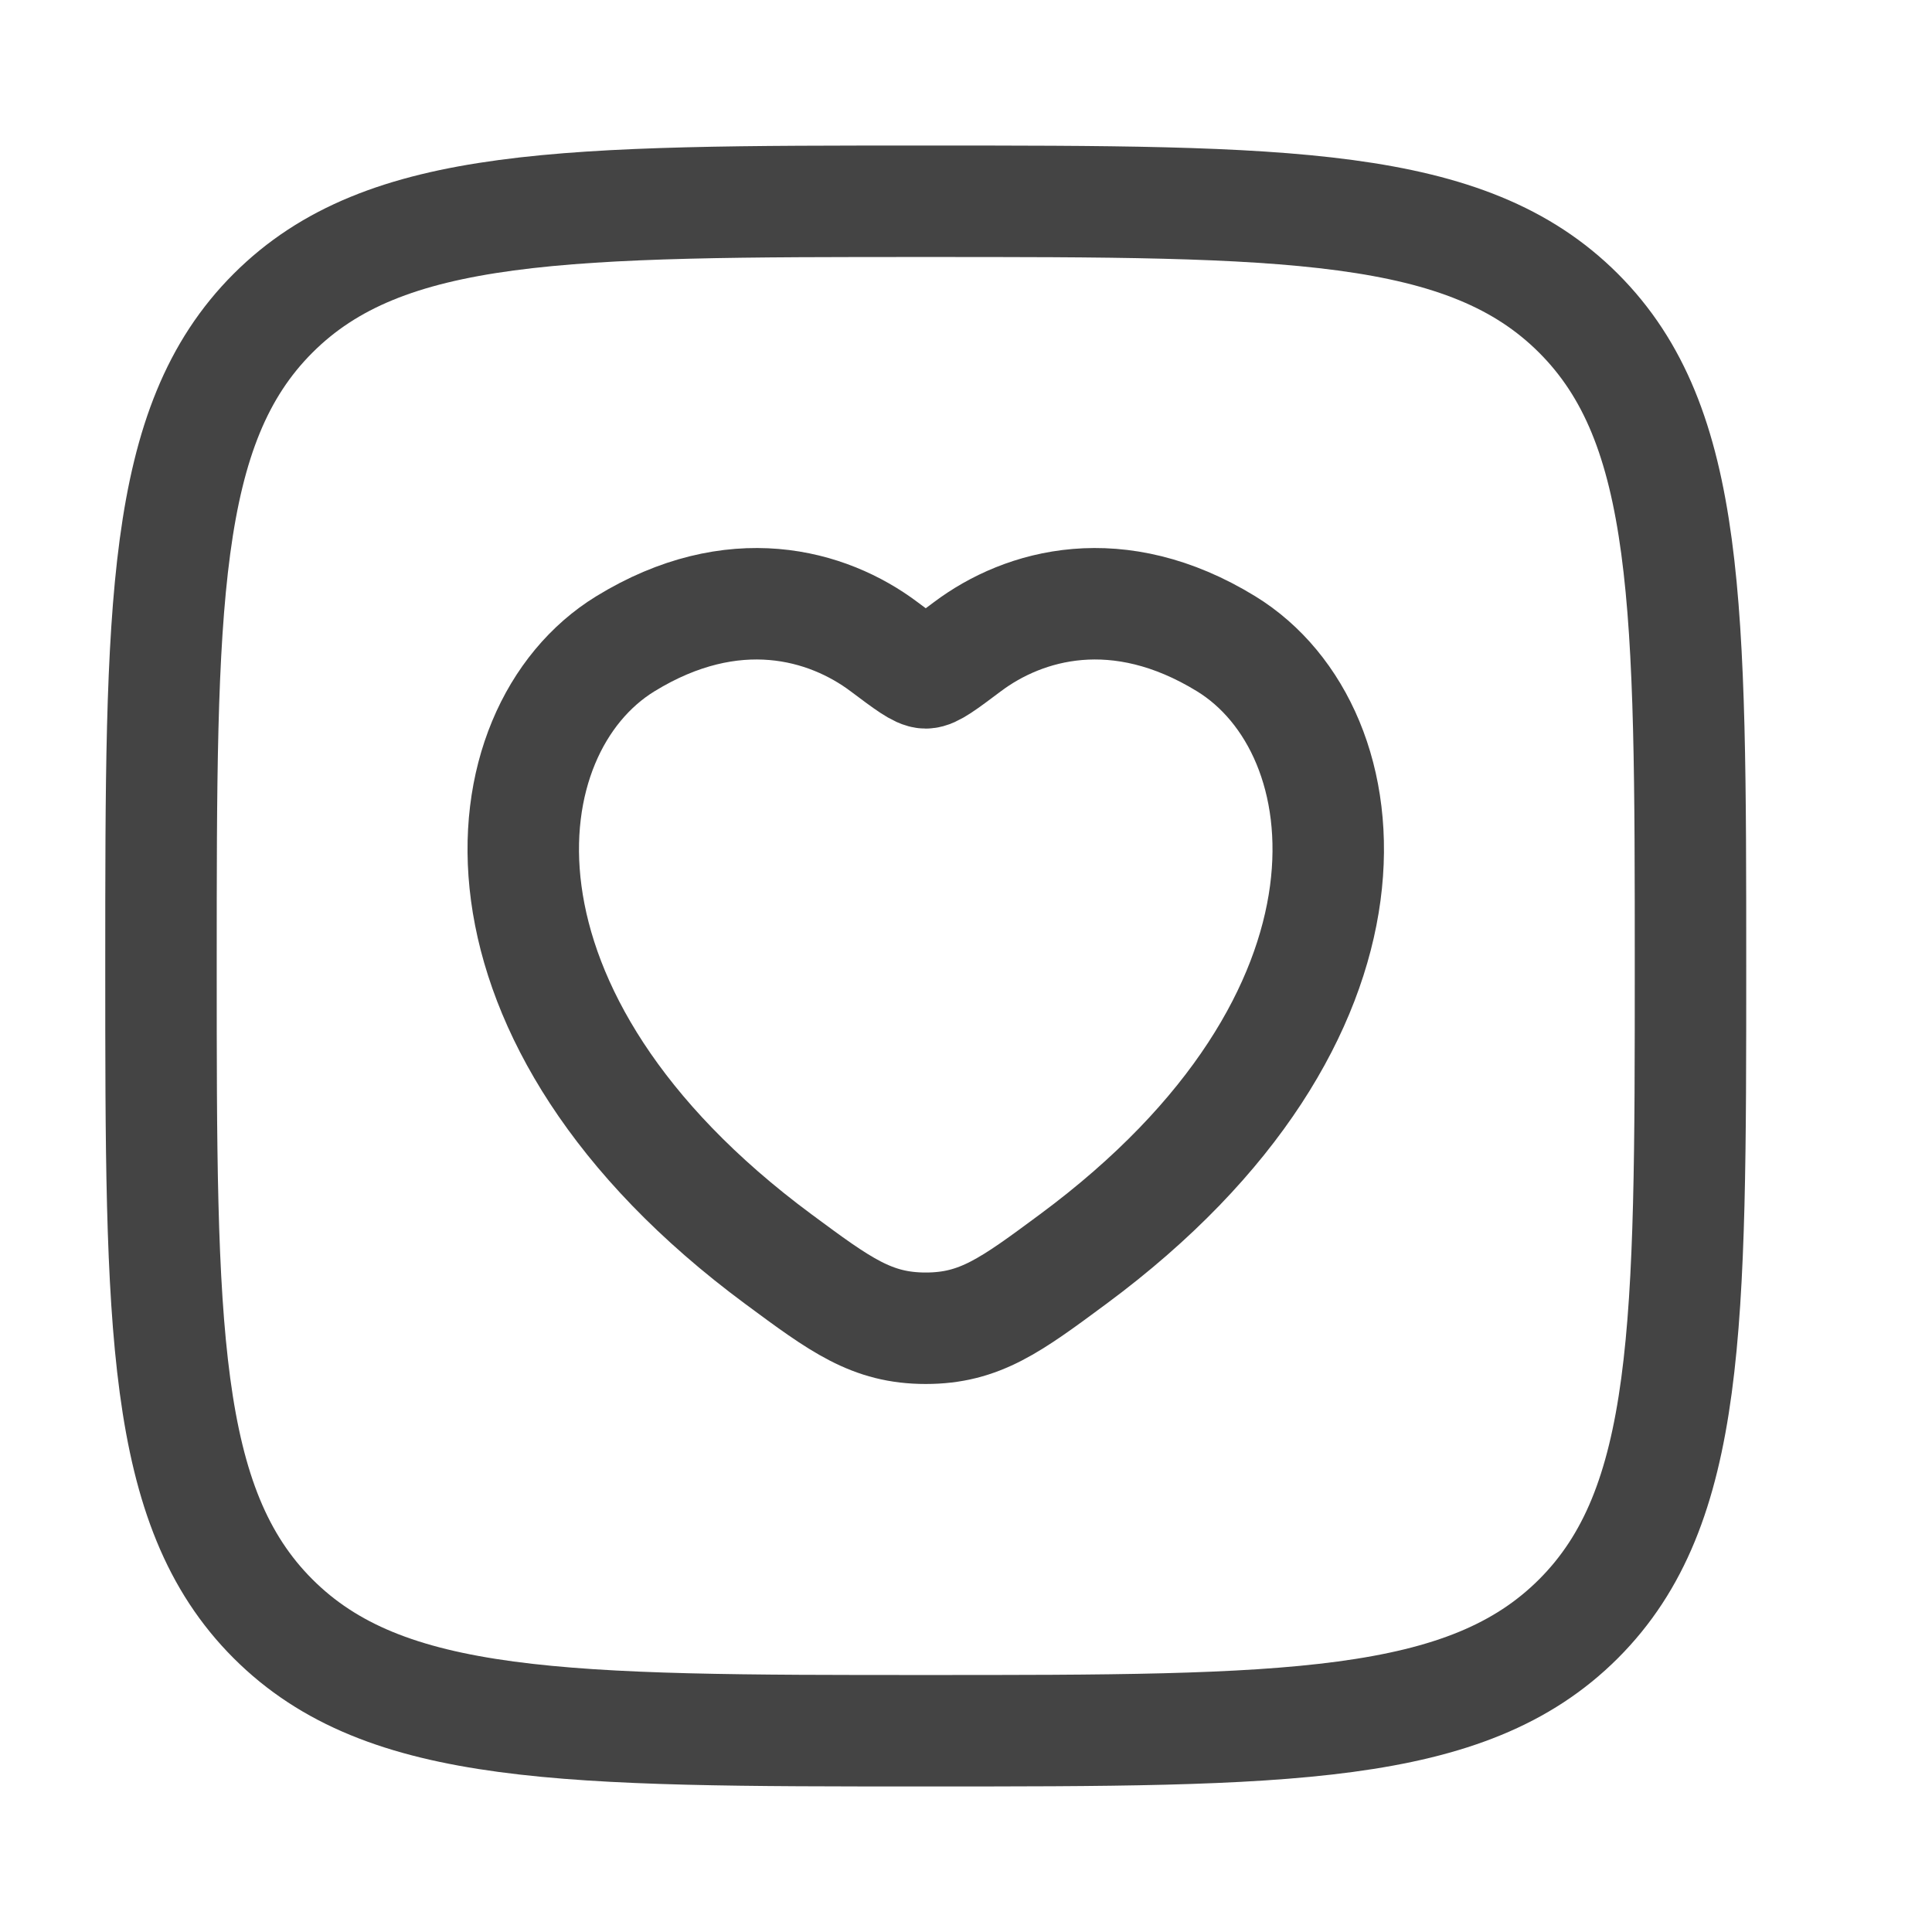 <svg viewBox="0 0 52 52" fill="none" xmlns="http://www.w3.org/2000/svg">
<path d="M16.832 17.327C19.737 15.545 22.273 16.263 23.796 17.407C24.421 17.876 24.733 18.11 24.917 18.11C25.1 18.11 25.413 17.876 26.037 17.407C27.56 16.263 30.096 15.545 33.001 17.327C36.814 19.666 37.676 27.381 28.882 33.89C27.207 35.13 26.37 35.75 24.917 35.75C23.464 35.75 22.626 35.13 20.951 33.89C12.157 27.381 13.02 19.666 16.832 17.327Z" stroke="#444444" stroke-width="3" stroke-linecap="round"/>
<path d="M4.333 26C4.333 16.297 4.333 11.445 7.348 8.431C10.362 5.417 15.214 5.417 24.917 5.417C34.62 5.417 39.471 5.417 42.486 8.431C45.5 11.445 45.5 16.297 45.5 26C45.5 35.703 45.5 40.554 42.486 43.569C39.471 46.583 34.62 46.583 24.917 46.583C15.214 46.583 10.362 46.583 7.348 43.569C4.333 40.554 4.333 35.703 4.333 26Z" stroke="#444444" stroke-width="3" stroke-linejoin="round"/>
</svg>
